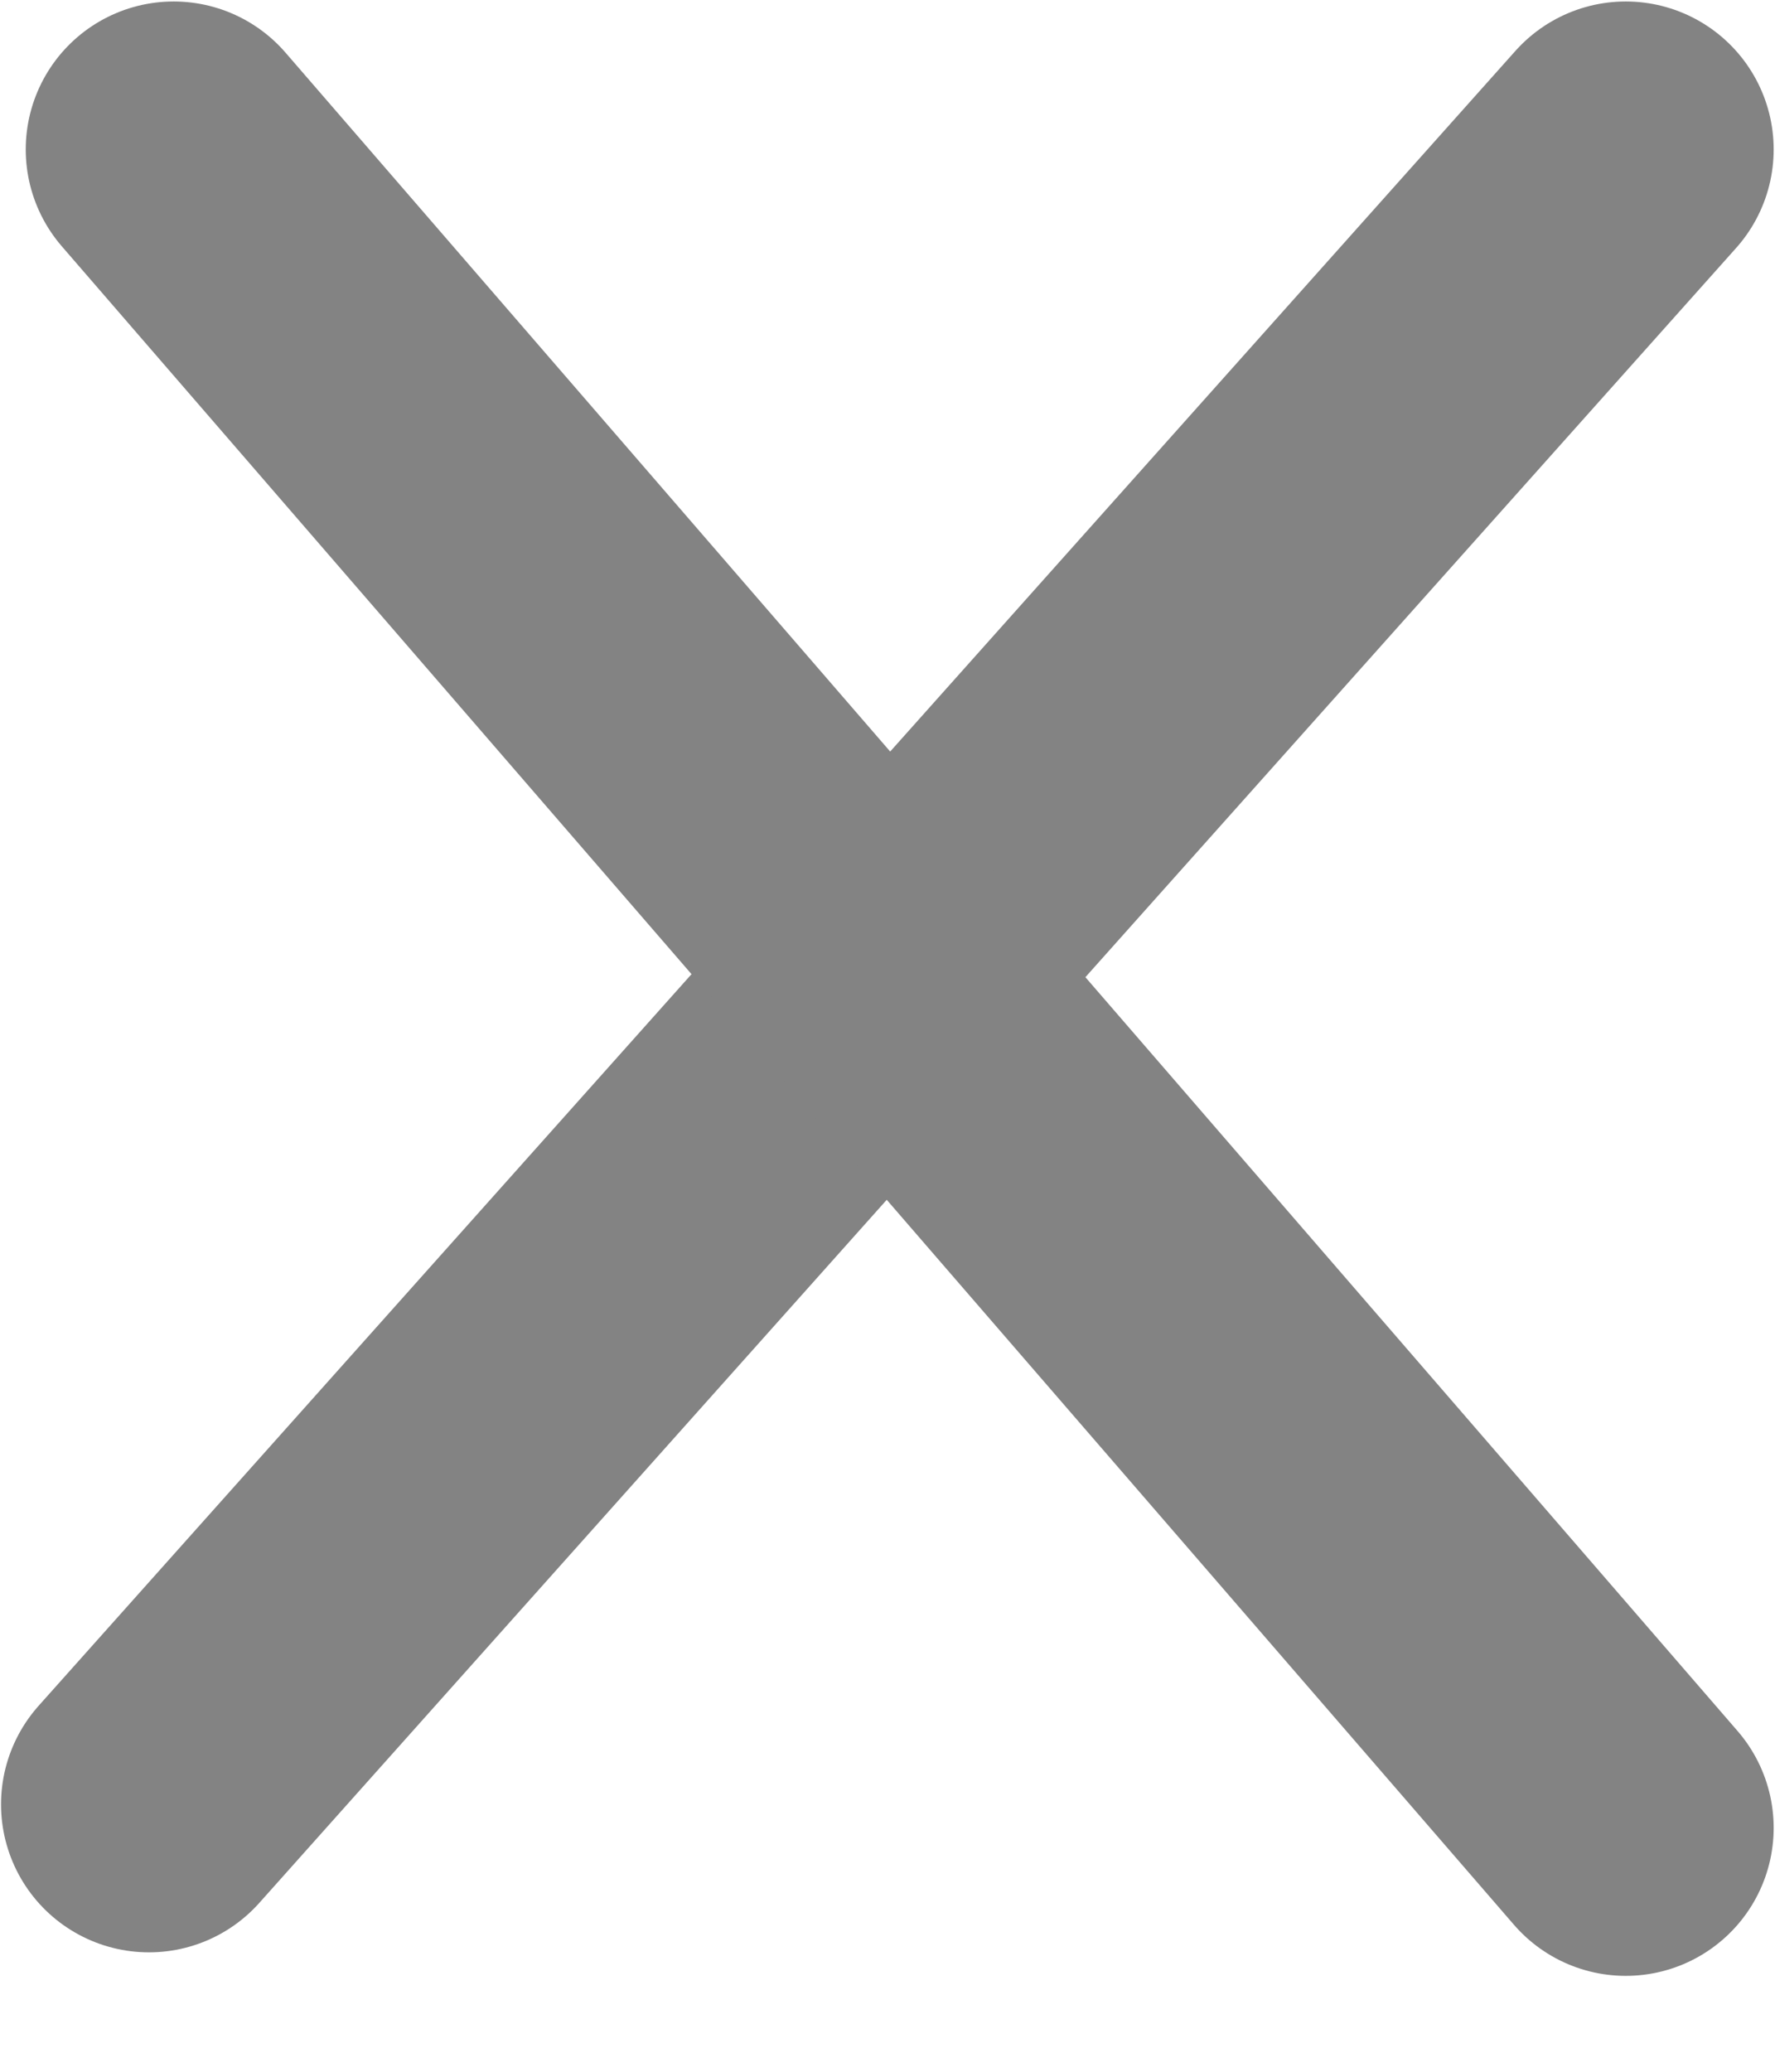 <svg width="12" height="14" viewBox="0 0 12 14" fill="none" xmlns="http://www.w3.org/2000/svg">
<path d="M10.991 1.01L1.007 12.193" stroke="#838383" stroke-width="2" stroke-linecap="round"/>
<path d="M1.174 1.01L10.991 12.352" stroke="#838383" stroke-width="2" stroke-linecap="round"/>
</svg>
